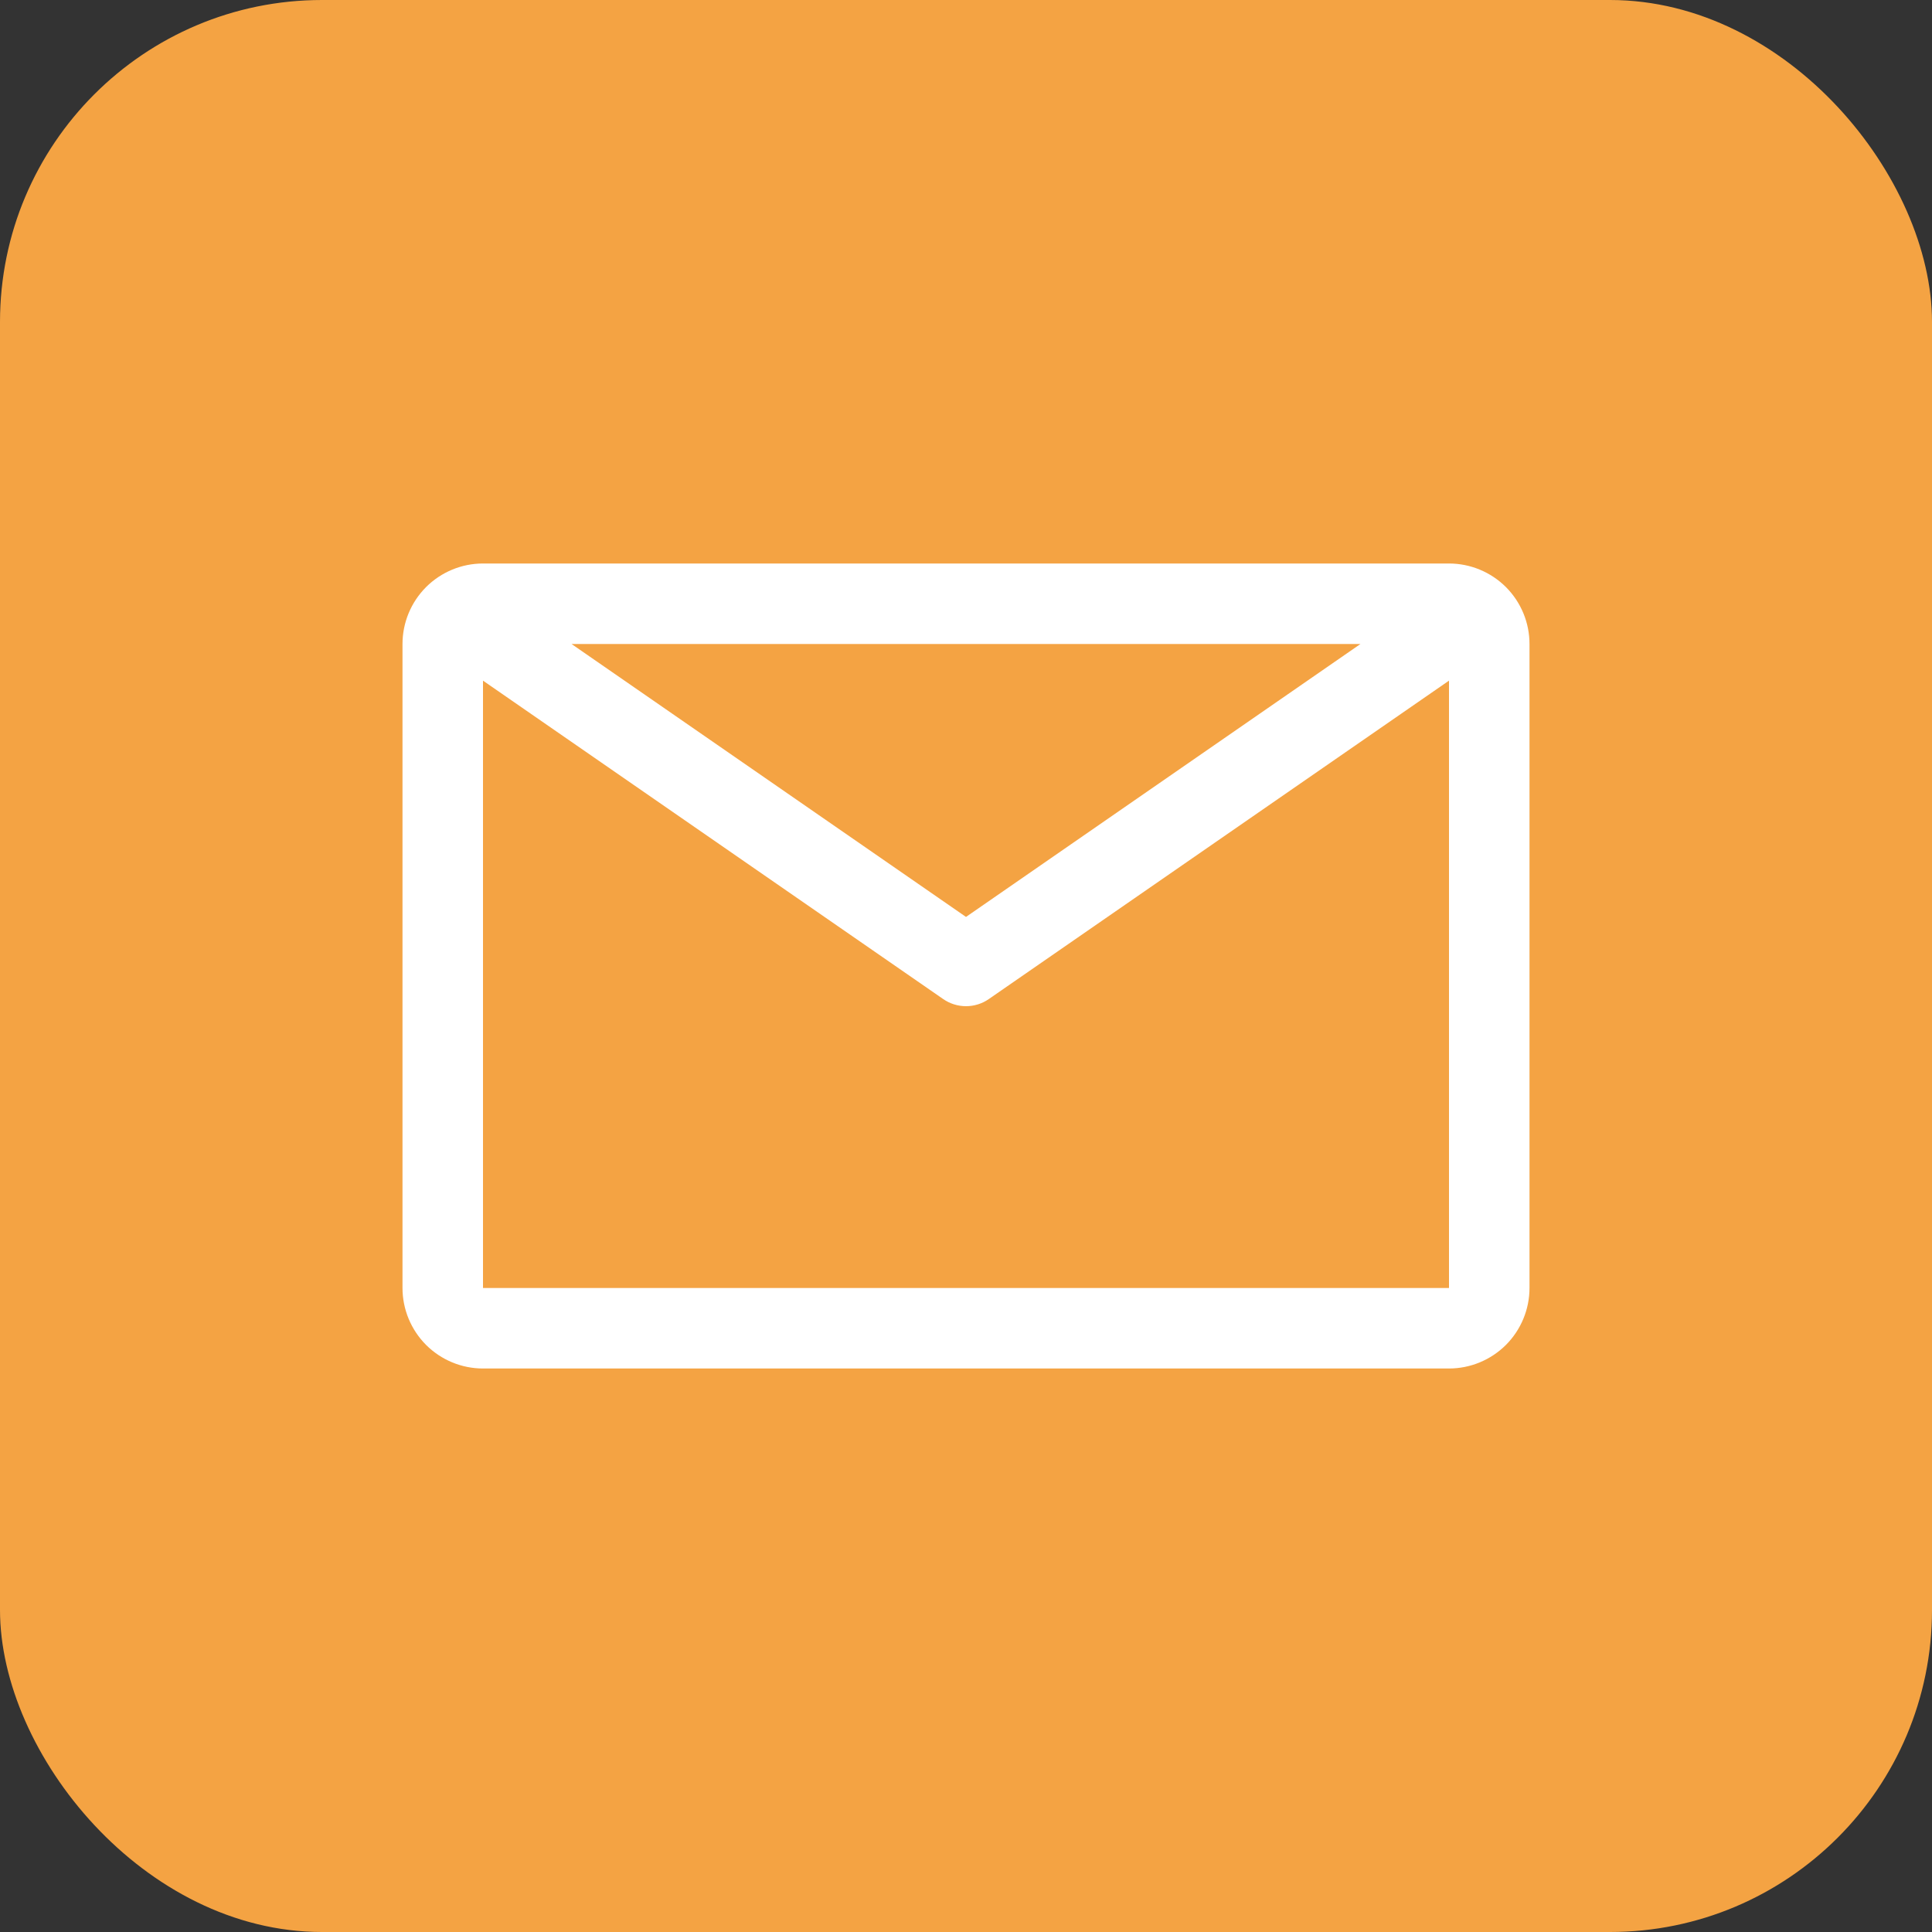 <svg width="30" height="30" viewBox="0 0 30 30" fill="none" xmlns="http://www.w3.org/2000/svg">
<rect x="0" y="0" width="30" height="30" fill="#333333" stroke="none"/>
<rect width="30" height="30" rx="5" fill="#F4A343"/>
<path d="M22.5 8.75H7.5C7.168 8.75 6.851 8.882 6.616 9.116C6.382 9.351 6.25 9.668 6.25 10V20C6.25 20.331 6.382 20.649 6.616 20.884C6.851 21.118 7.168 21.25 7.5 21.25H22.5C22.831 21.25 23.149 21.118 23.384 20.884C23.618 20.649 23.75 20.331 23.75 20V10C23.75 9.668 23.618 9.351 23.384 9.116C23.149 8.882 22.831 8.75 22.5 8.75V8.75ZM21.125 10L15 14.238L8.875 10H21.125ZM7.5 20V10.569L14.644 15.512C14.748 15.585 14.873 15.624 15 15.624C15.127 15.624 15.252 15.585 15.356 15.512L22.5 10.569V20H7.5Z" fill="white"/>
</svg>
